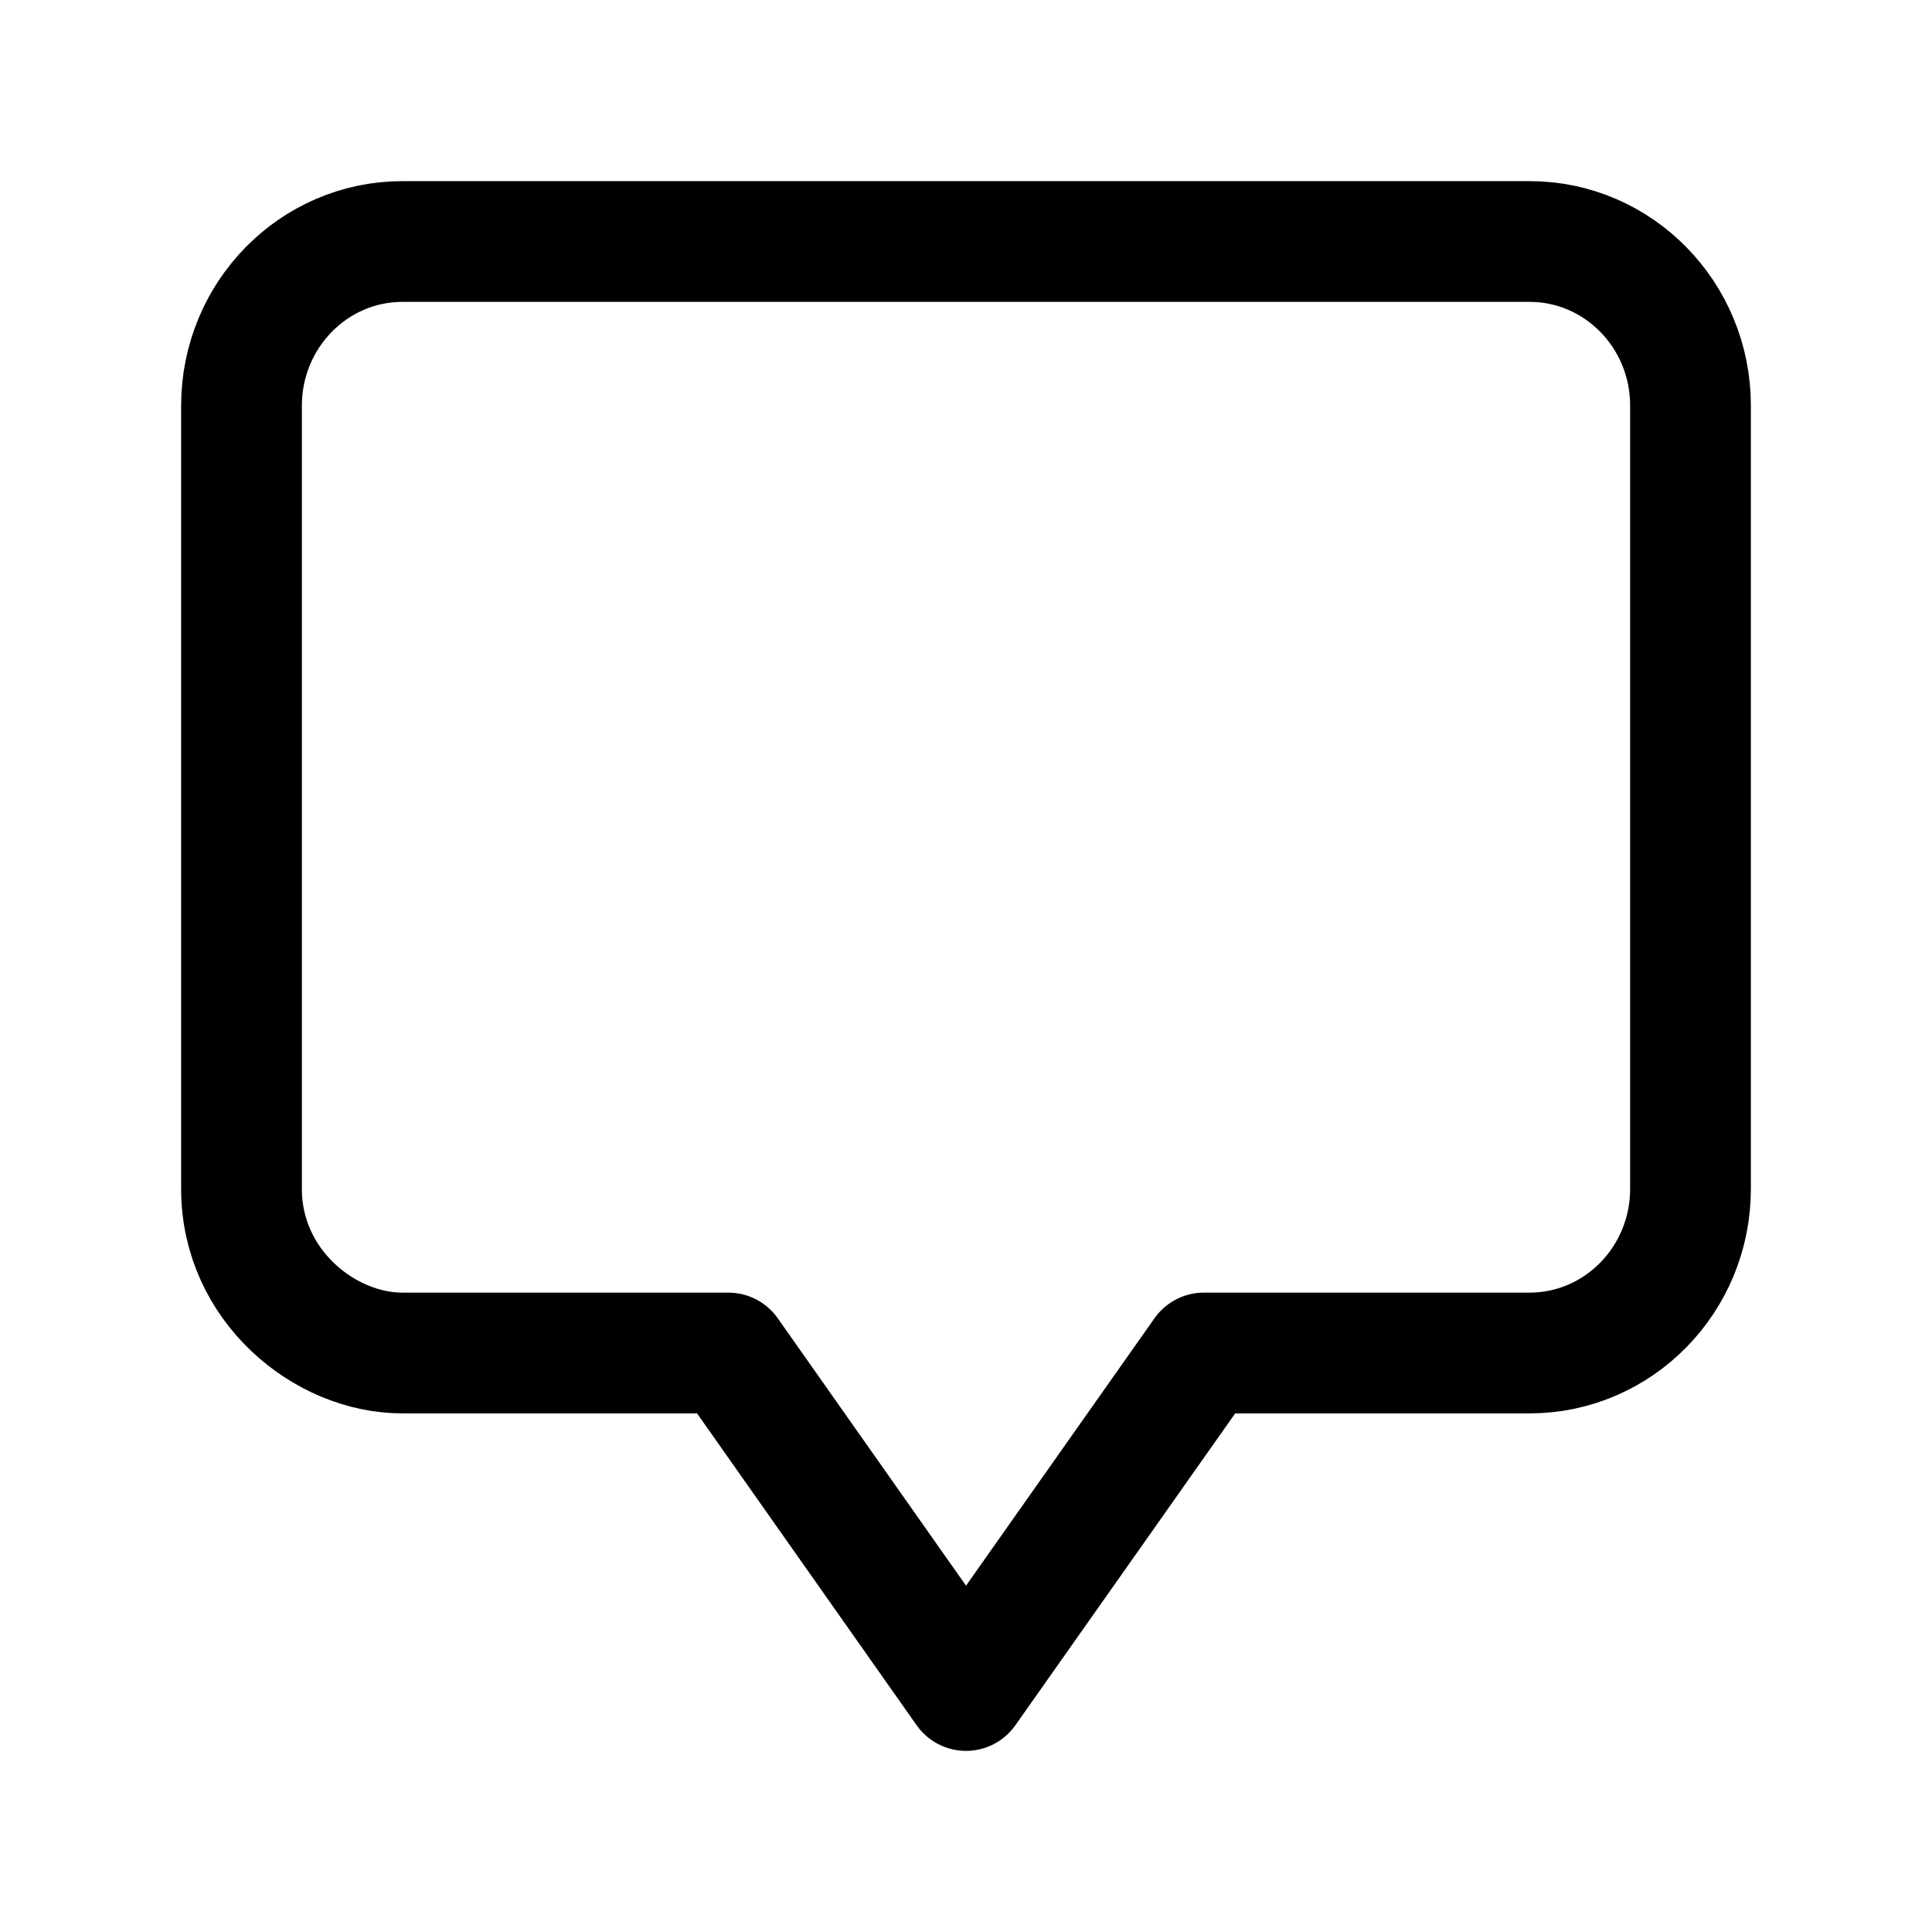 <svg xmlns="http://www.w3.org/2000/svg" fill="none" viewBox="0 0 16 16"><path stroke="currentColor" stroke-linejoin="round" d="m8 14-1.968-2.795h-2.7c-.645 0-1.332-.56-1.332-1.359V3.36C2 2.609 2.597 2 3.333 2h9.334C13.403 2 14 2.608 14 3.359v6.487c0 .75-.597 1.359-1.333 1.359H9.97z"/></svg>